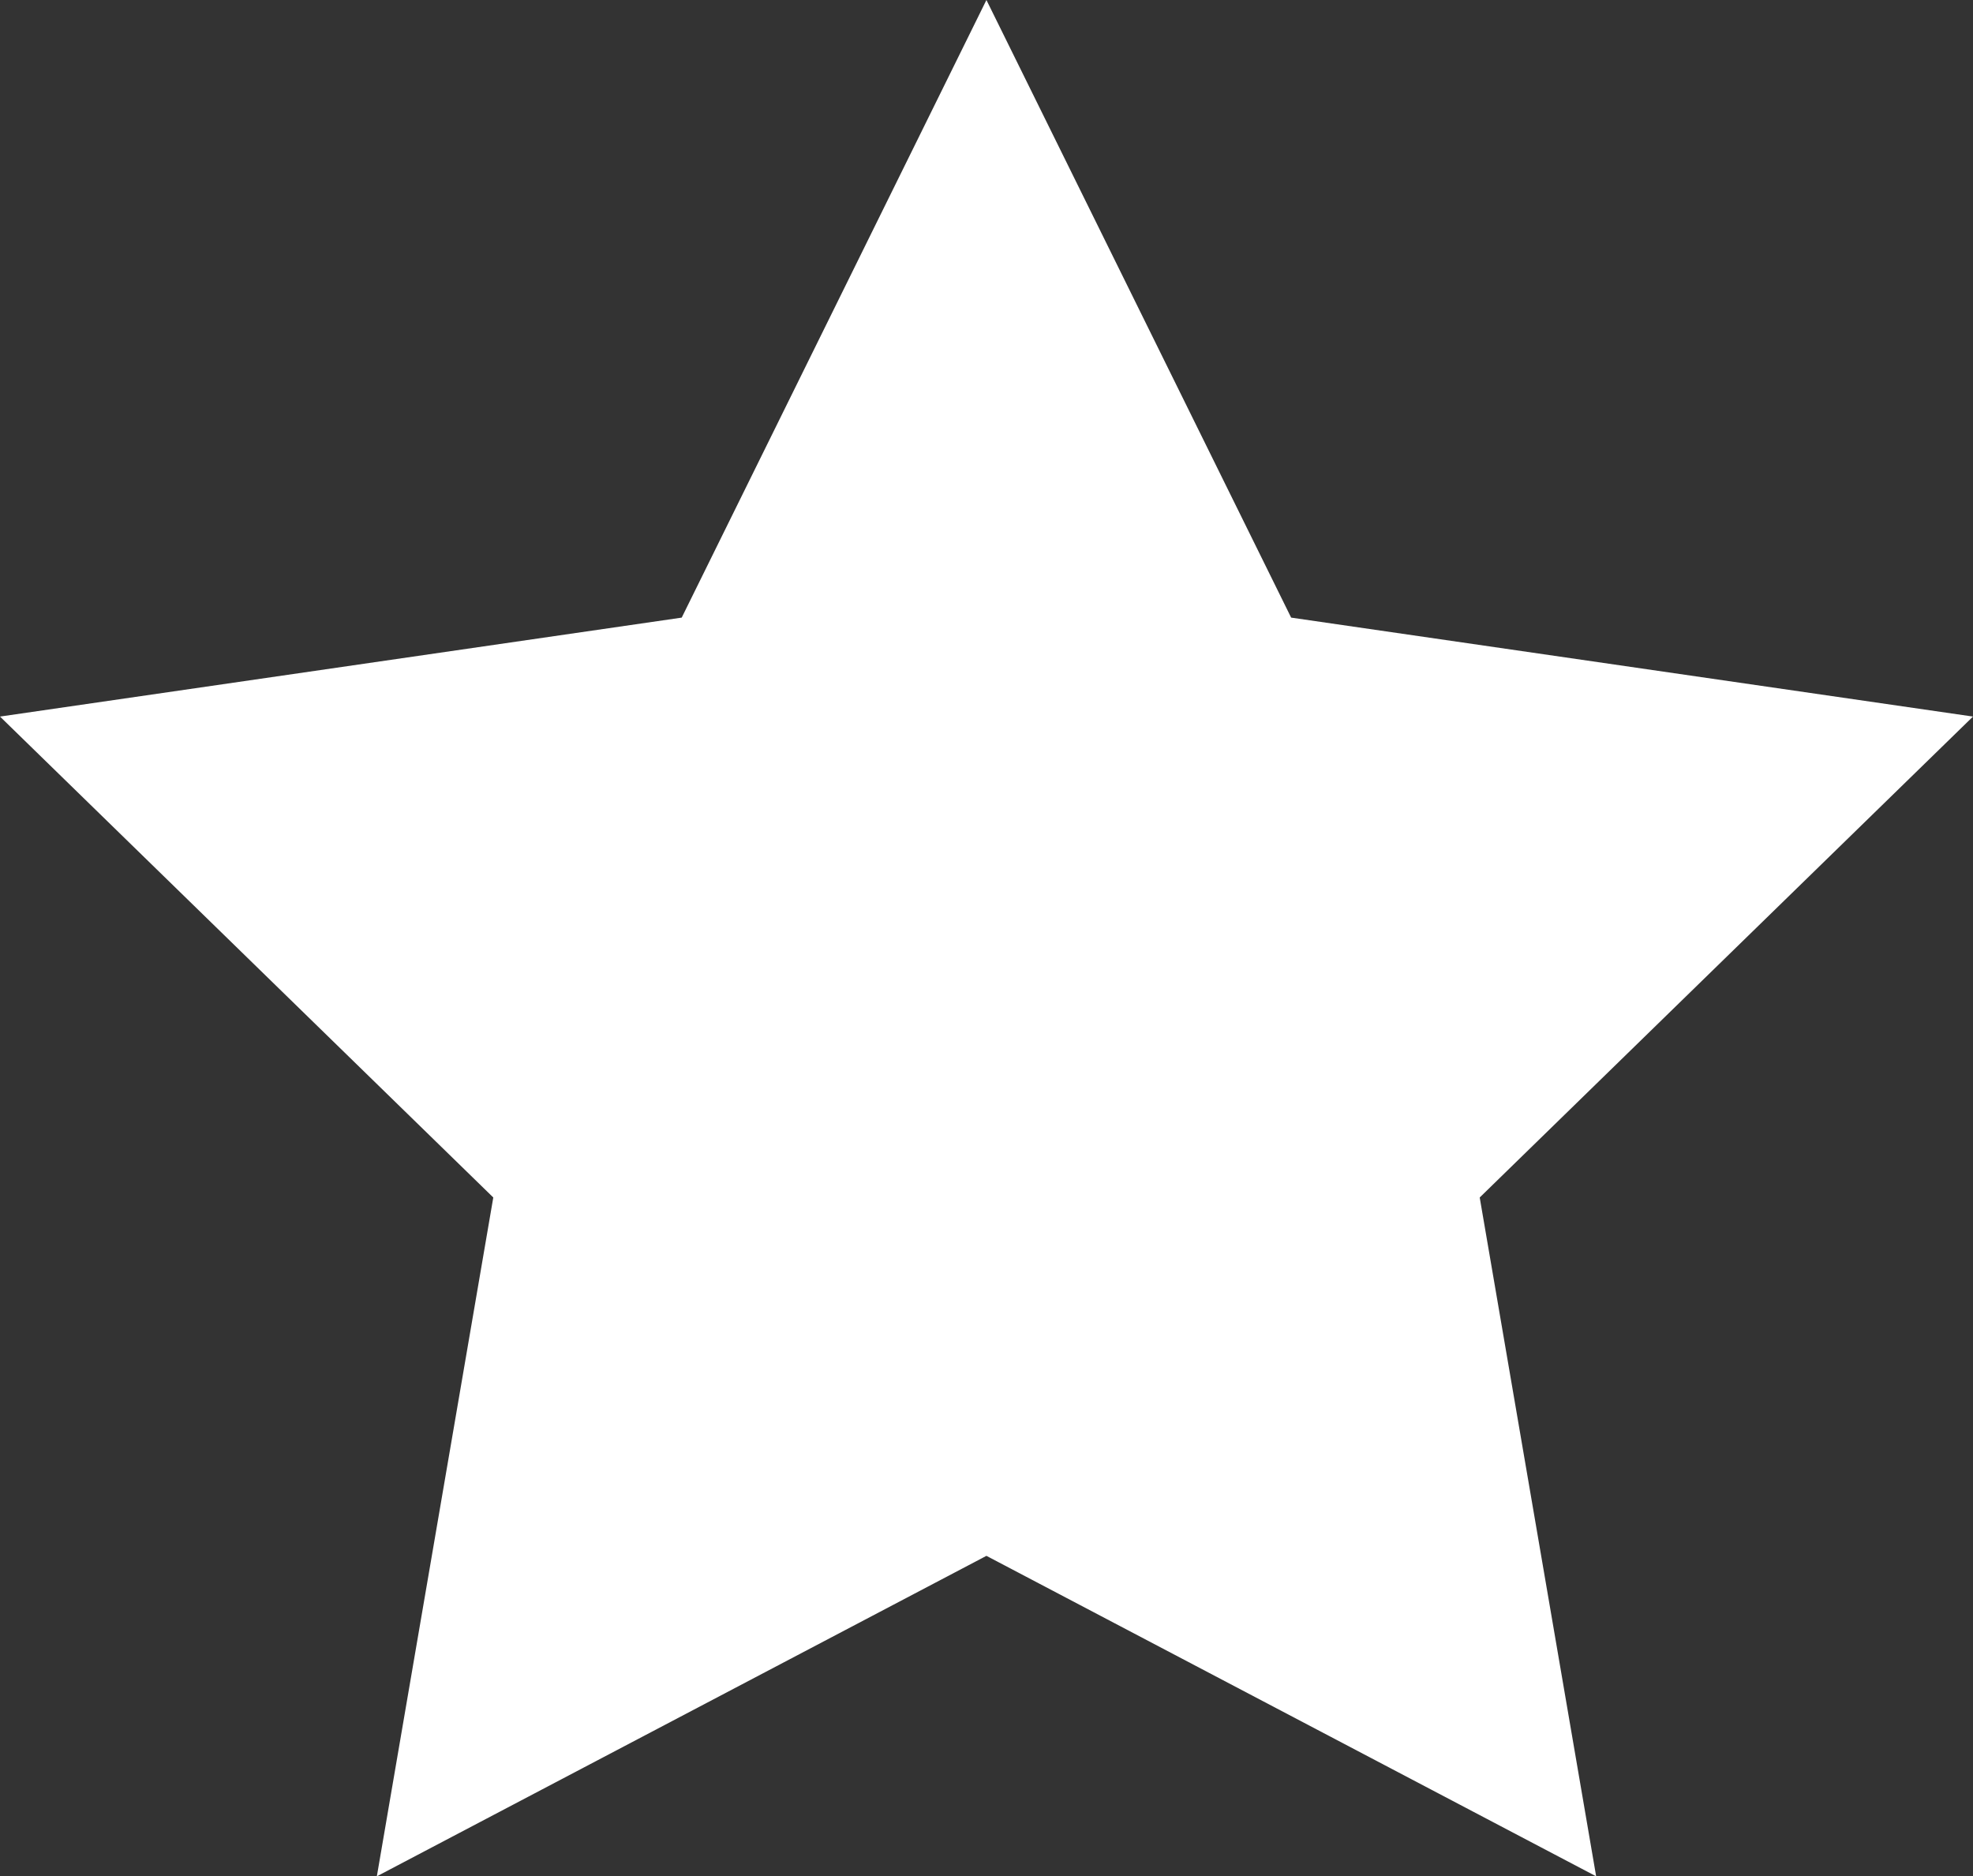 <?xml version="1.0" encoding="utf-8"?>
<!-- Generator: Adobe Illustrator 16.0.4, SVG Export Plug-In . SVG Version: 6.00 Build 0)  -->
<!DOCTYPE svg PUBLIC "-//W3C//DTD SVG 1.1//EN" "http://www.w3.org/Graphics/SVG/1.1/DTD/svg11.dtd">
<svg version="1.1" id="Laag_1" xmlns="http://www.w3.org/2000/svg" xmlns:xlink="http://www.w3.org/1999/xlink" x="0px" y="0px"
	 width="13.539px" height="12.875px" viewBox="0 0 13.539 12.875" enable-background="new 0 0 13.539 12.875" xml:space="preserve">
<rect x="0" y="0" width="13.539" height="12.875" fill="#333333" stroke="none"/>
<g id="Laag_1_1_">
</g>
<g id="Laag_2">
	<polygon fill="#FFFFFF" points="6.769,0 8.86,4.238 13.539,4.917 10.154,8.217 10.953,12.875 6.769,10.676 2.586,12.875 
		3.385,8.217 0,4.917 4.678,4.238 	"/>
</g>
<g id="Laag_3" display="none">
</g>
</svg>
